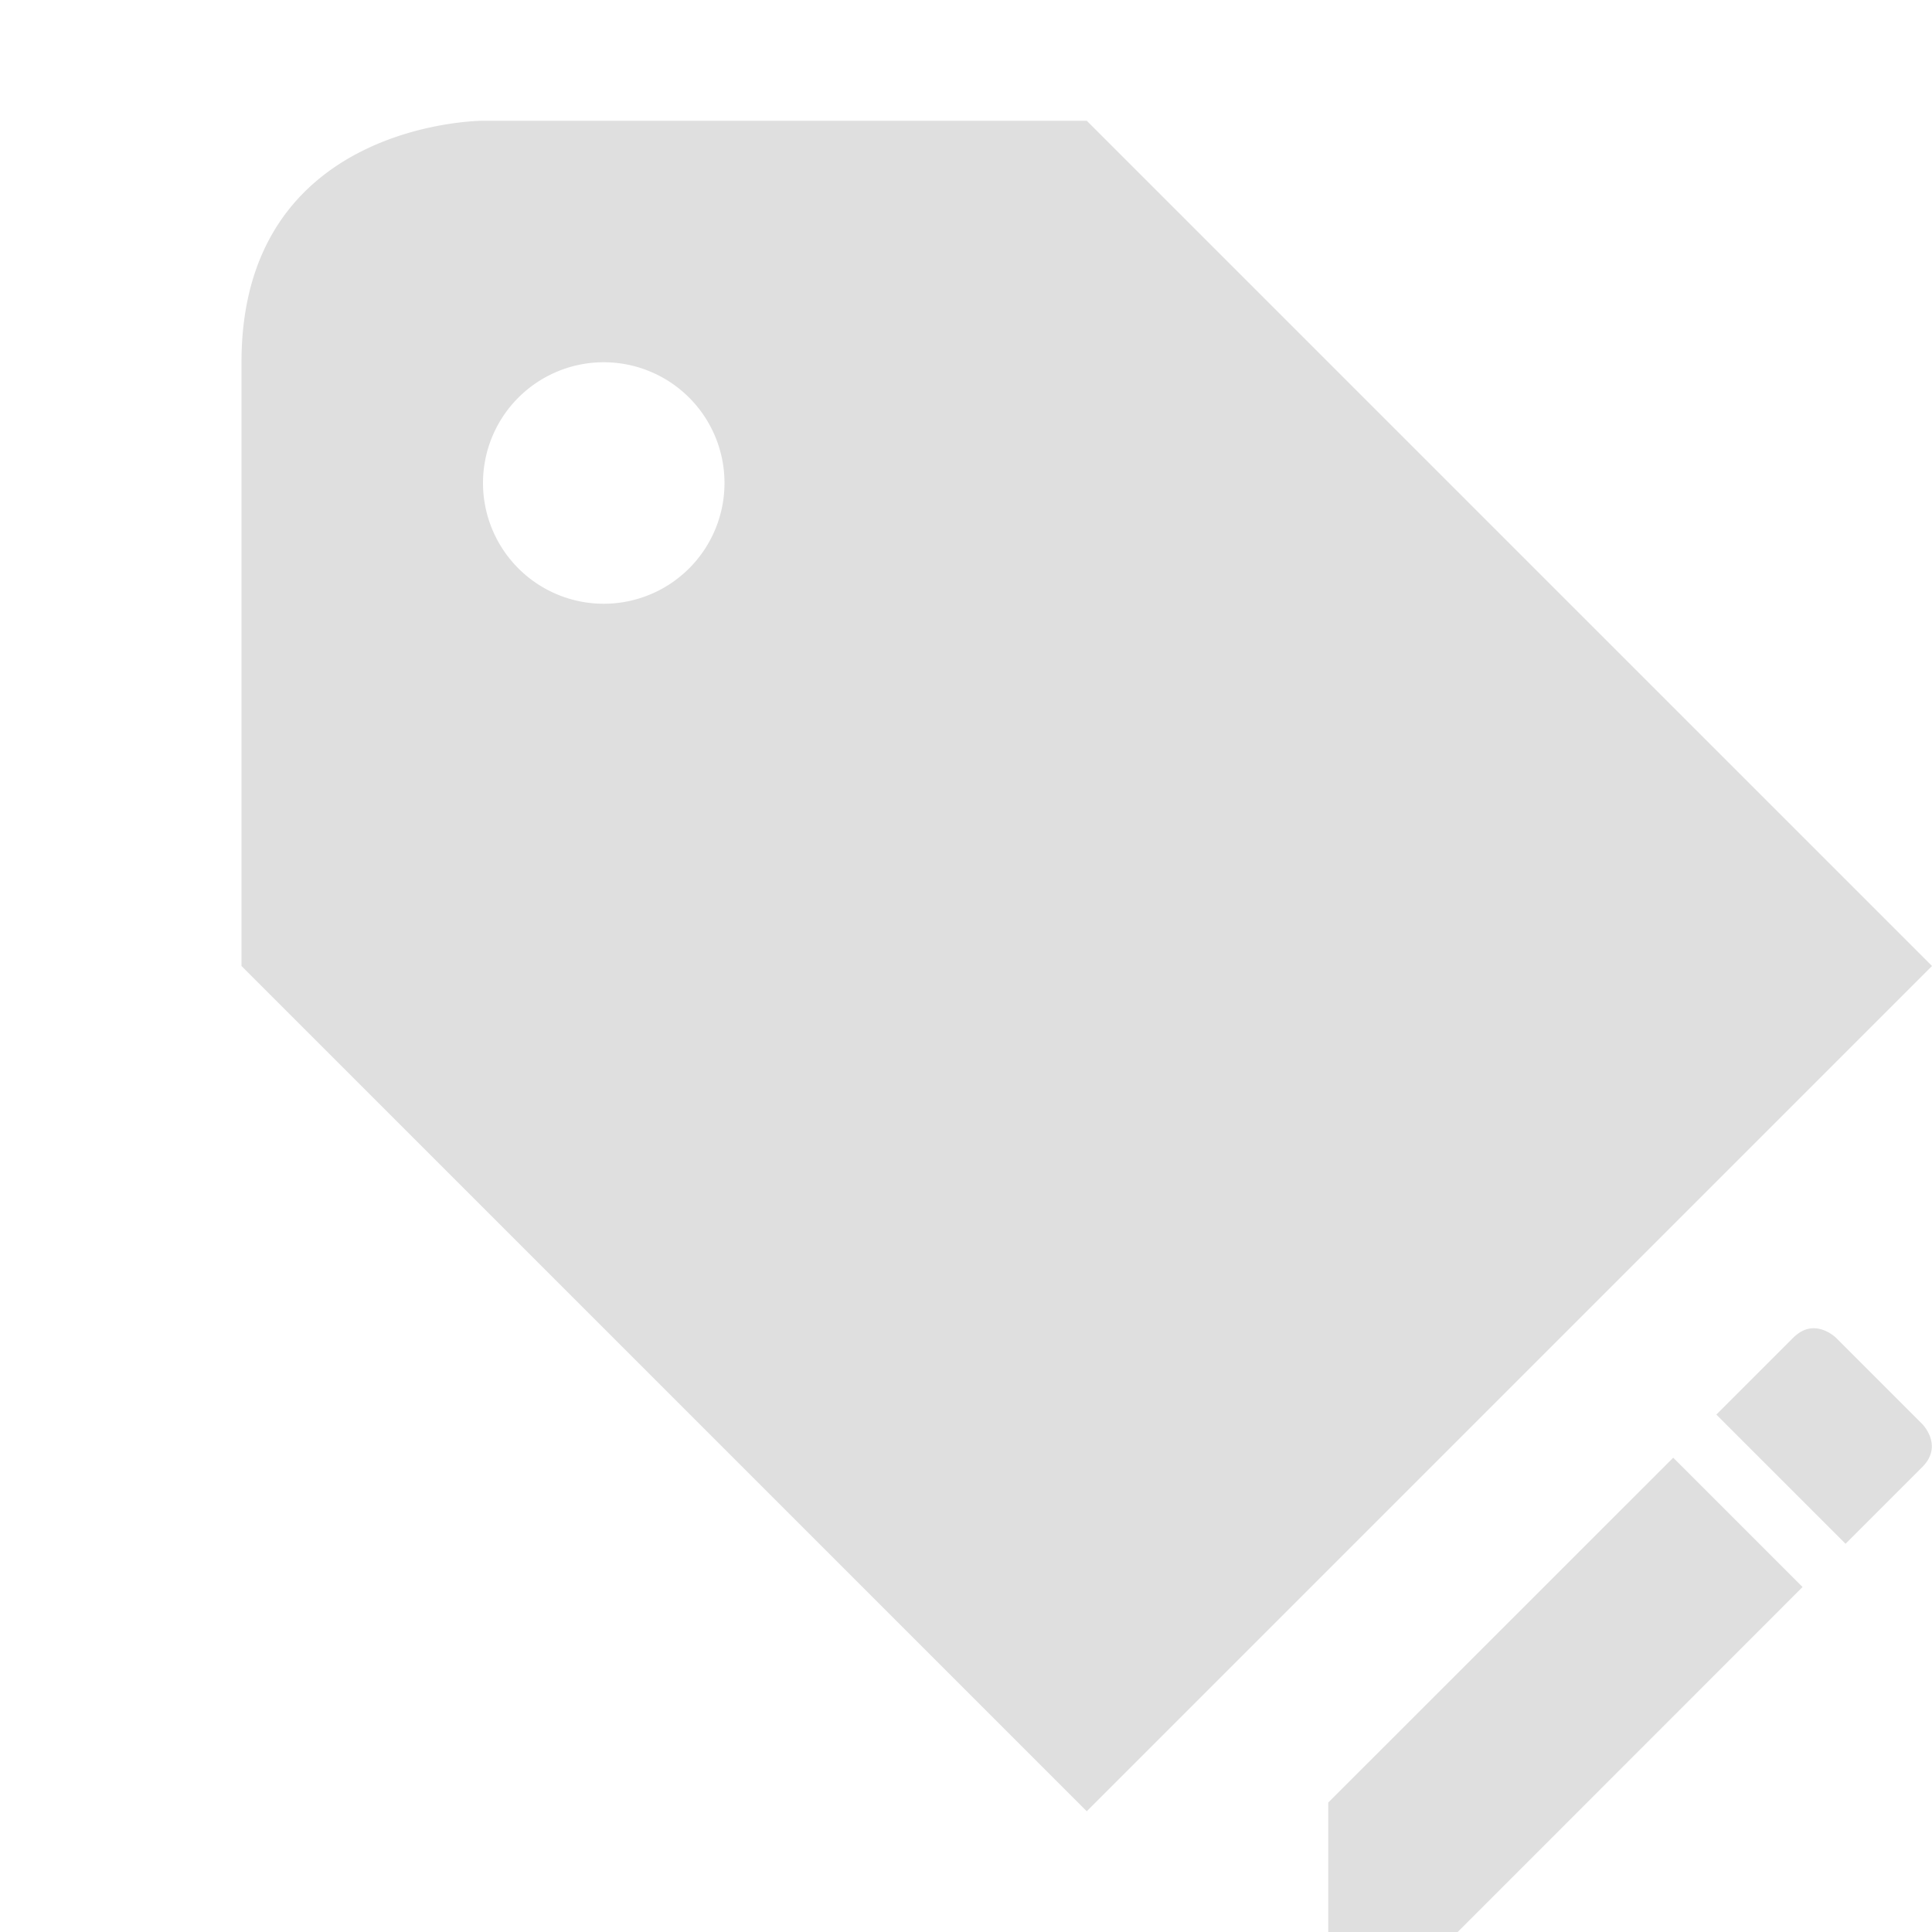 <svg width="16" height="16" version="1.1" xmlns="http://www.w3.org/2000/svg">
<defs>
<style id="current-color-scheme" type="text/css">.ColorScheme-Text { color:#444444; } .ColorScheme-Highlight { color:#4285f4; } .ColorScheme-NeutralText { color:#ff9800; } .ColorScheme-PositiveText { color:#4caf50; } .ColorScheme-NegativeText { color:#f44336; }</style>
</defs>
<path class="ColorScheme-Text" d="m4 1s-2 0-2 2v5l7 7 7-7-7-7h-5zm1 2a1 1 0 0 1 1 1 1 1 0 0 1-1 1 1 1 0 0 1-1-1 1 1 0 0 1 1-1zm9.98 8.004c-0.042 0.008-0.086 0.032-0.131 0.076l-0.635 0.635 1.07 1.07 0.635-0.635c0.179-0.179 0-0.357 0-0.357l-0.713-0.713s-0.101-0.101-0.227-0.076zm-1.123 1.068-2.857 2.856v1.072h1.072l2.856-2.857-1.07-1.07z" fill="#dfdfdf"/>
</svg>
